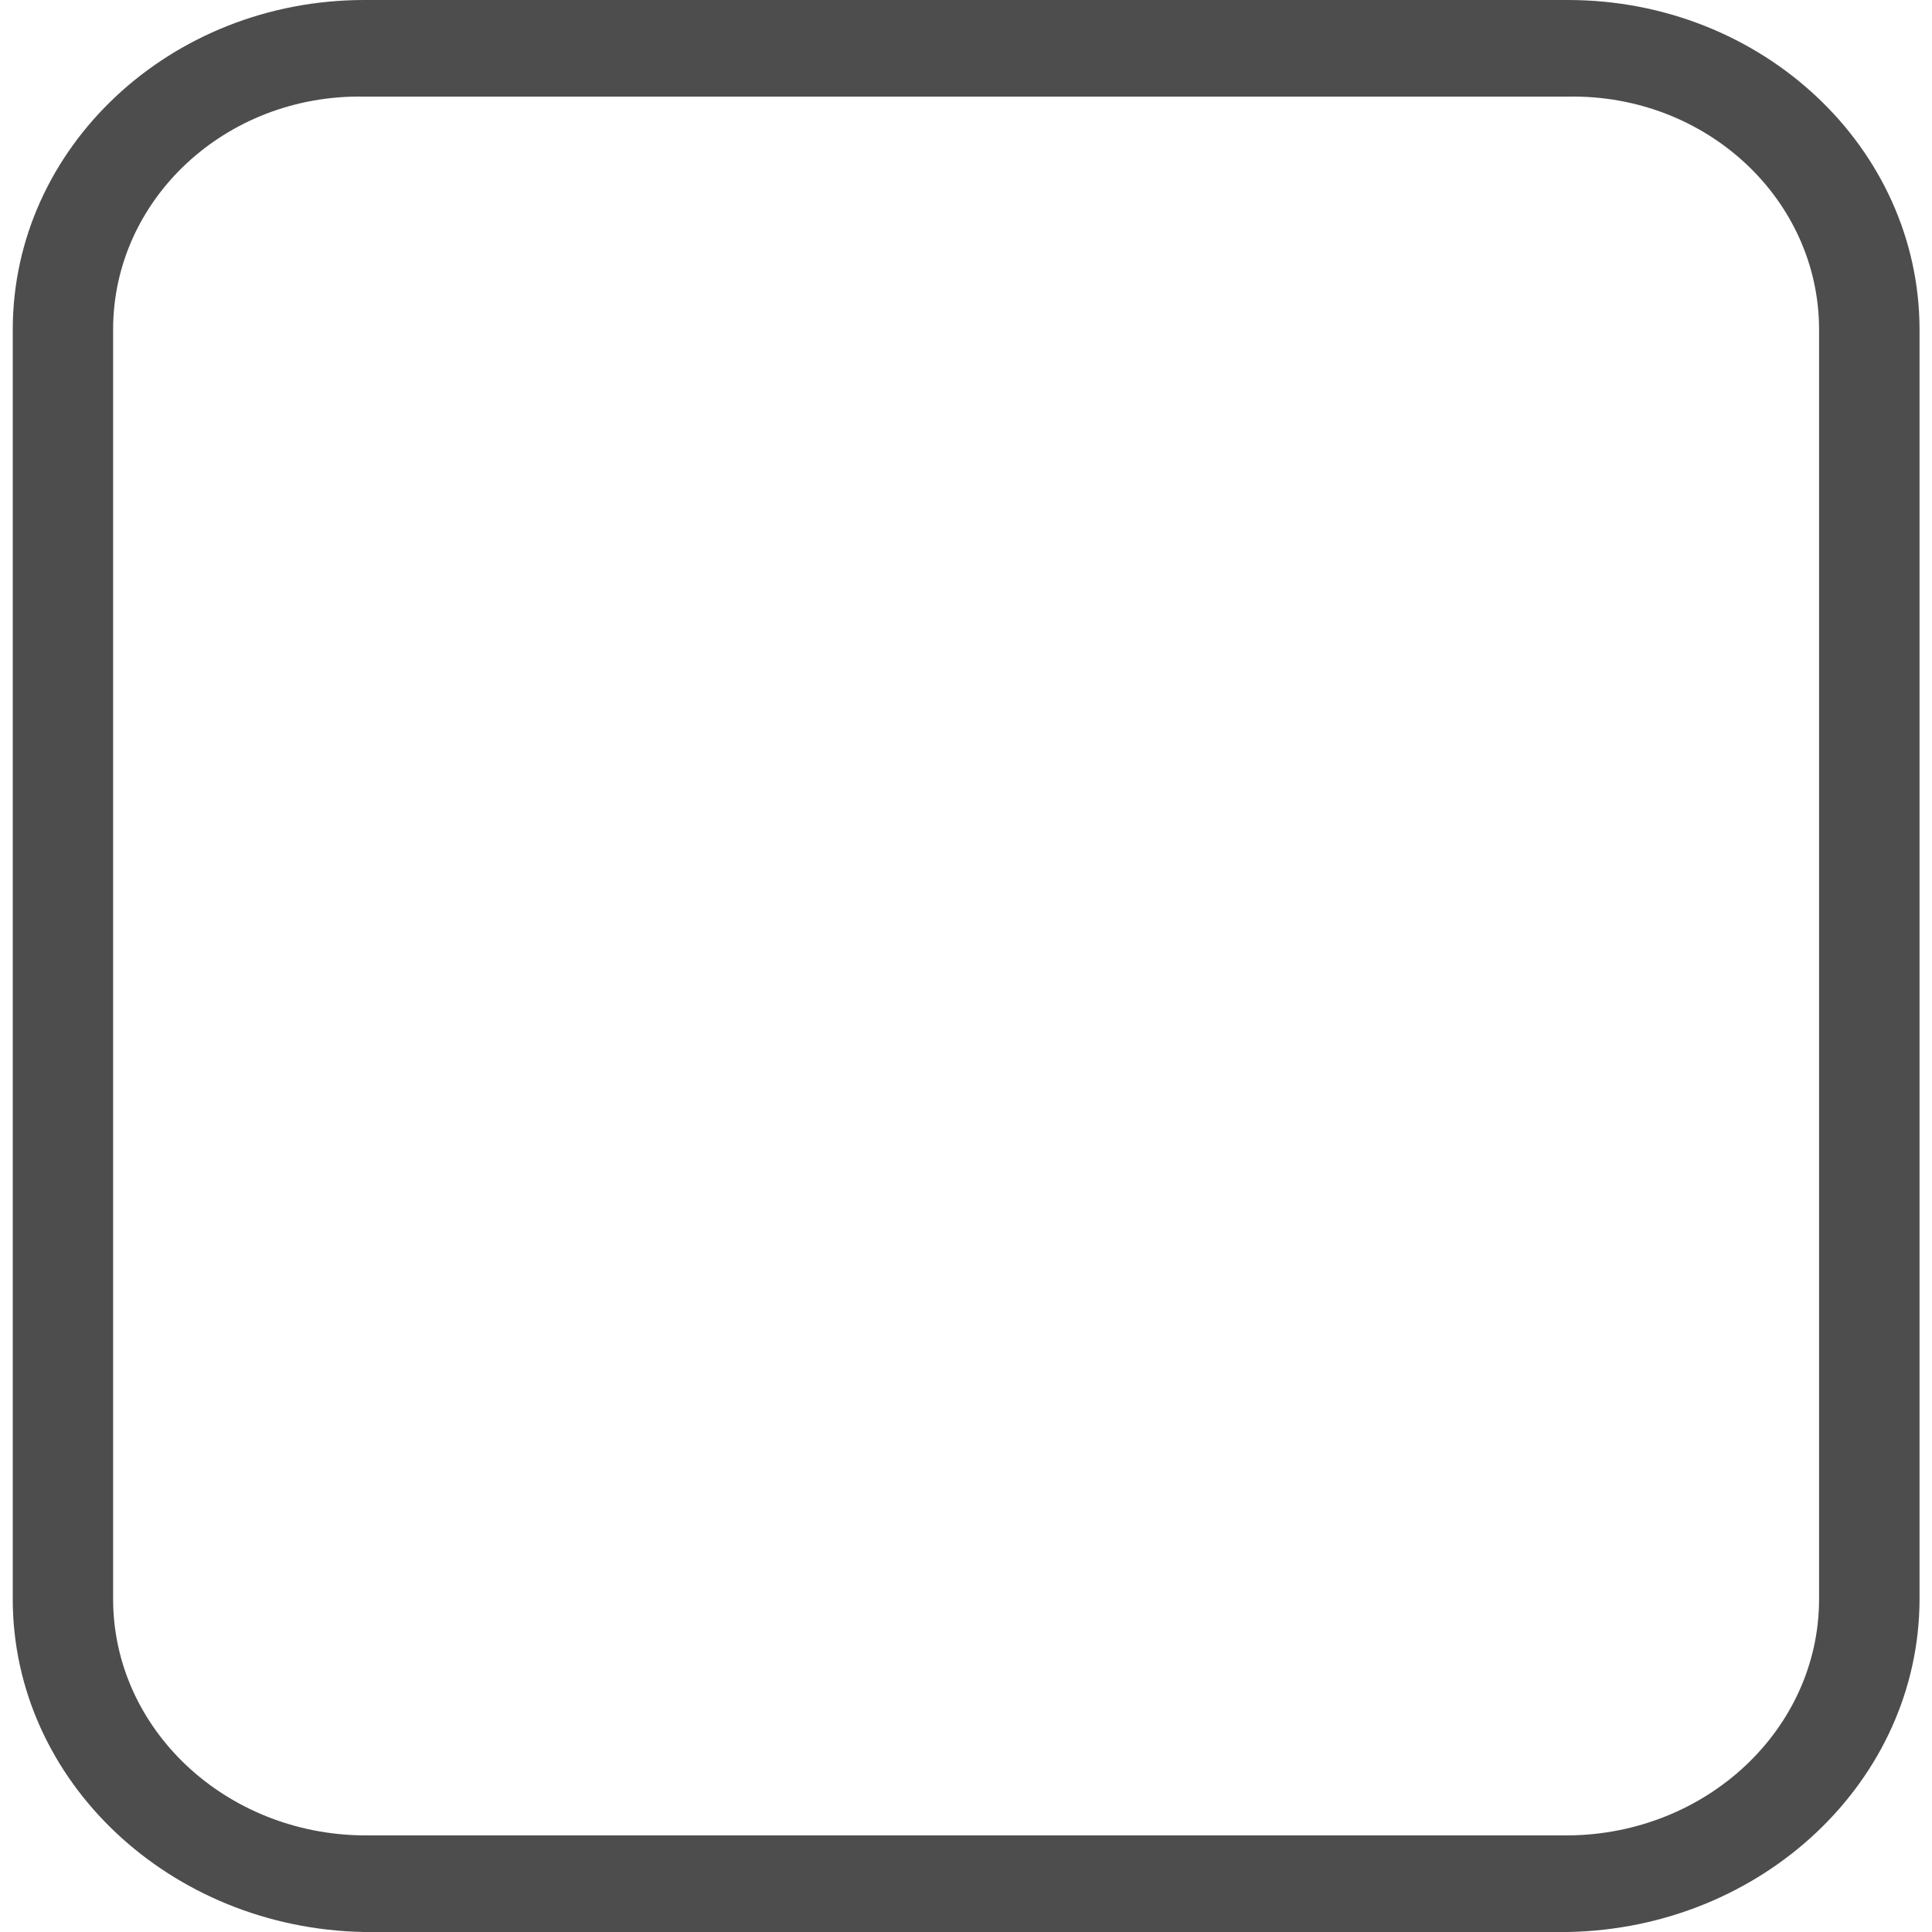 ﻿<?xml version="1.0" encoding="utf-8"?>
<svg version="1.1" xmlns:xlink="http://www.w3.org/1999/xlink" width="20px" height="20px" xmlns="http://www.w3.org/2000/svg">
  <g transform="matrix(1 0 0 1 -264 -202 )">
    <path d="M 19.871 16.558  C 19.866 18.439  18.24 19.962  16.233 20  L 3.768 20  C 1.761 19.963  0.135 18.439  0.132 16.558  L 0.132 3.409  C 0.134 1.527  1.761 0.002  3.768 0  L 16.233 0  C 18.241 0.001  19.868 1.527  19.871 3.409  L 19.871 16.558  Z M 16.233 1  L 3.768 1  C 2.334 0.975  1.172 2.065  1.171 3.409  L 1.171 16.558  C 1.174 17.901  2.335 18.989  3.768 19  L 16.233 19  C 17.666 18.989  18.828 17.901  18.831 16.558  L 18.831 3.409  C 18.829 2.065  17.667 0.975  16.233 1  Z " fill-rule="nonzero" fill="#4d4d4d" stroke="none" transform="matrix(1 0 0 1 264 202 )" />
  </g>
</svg>